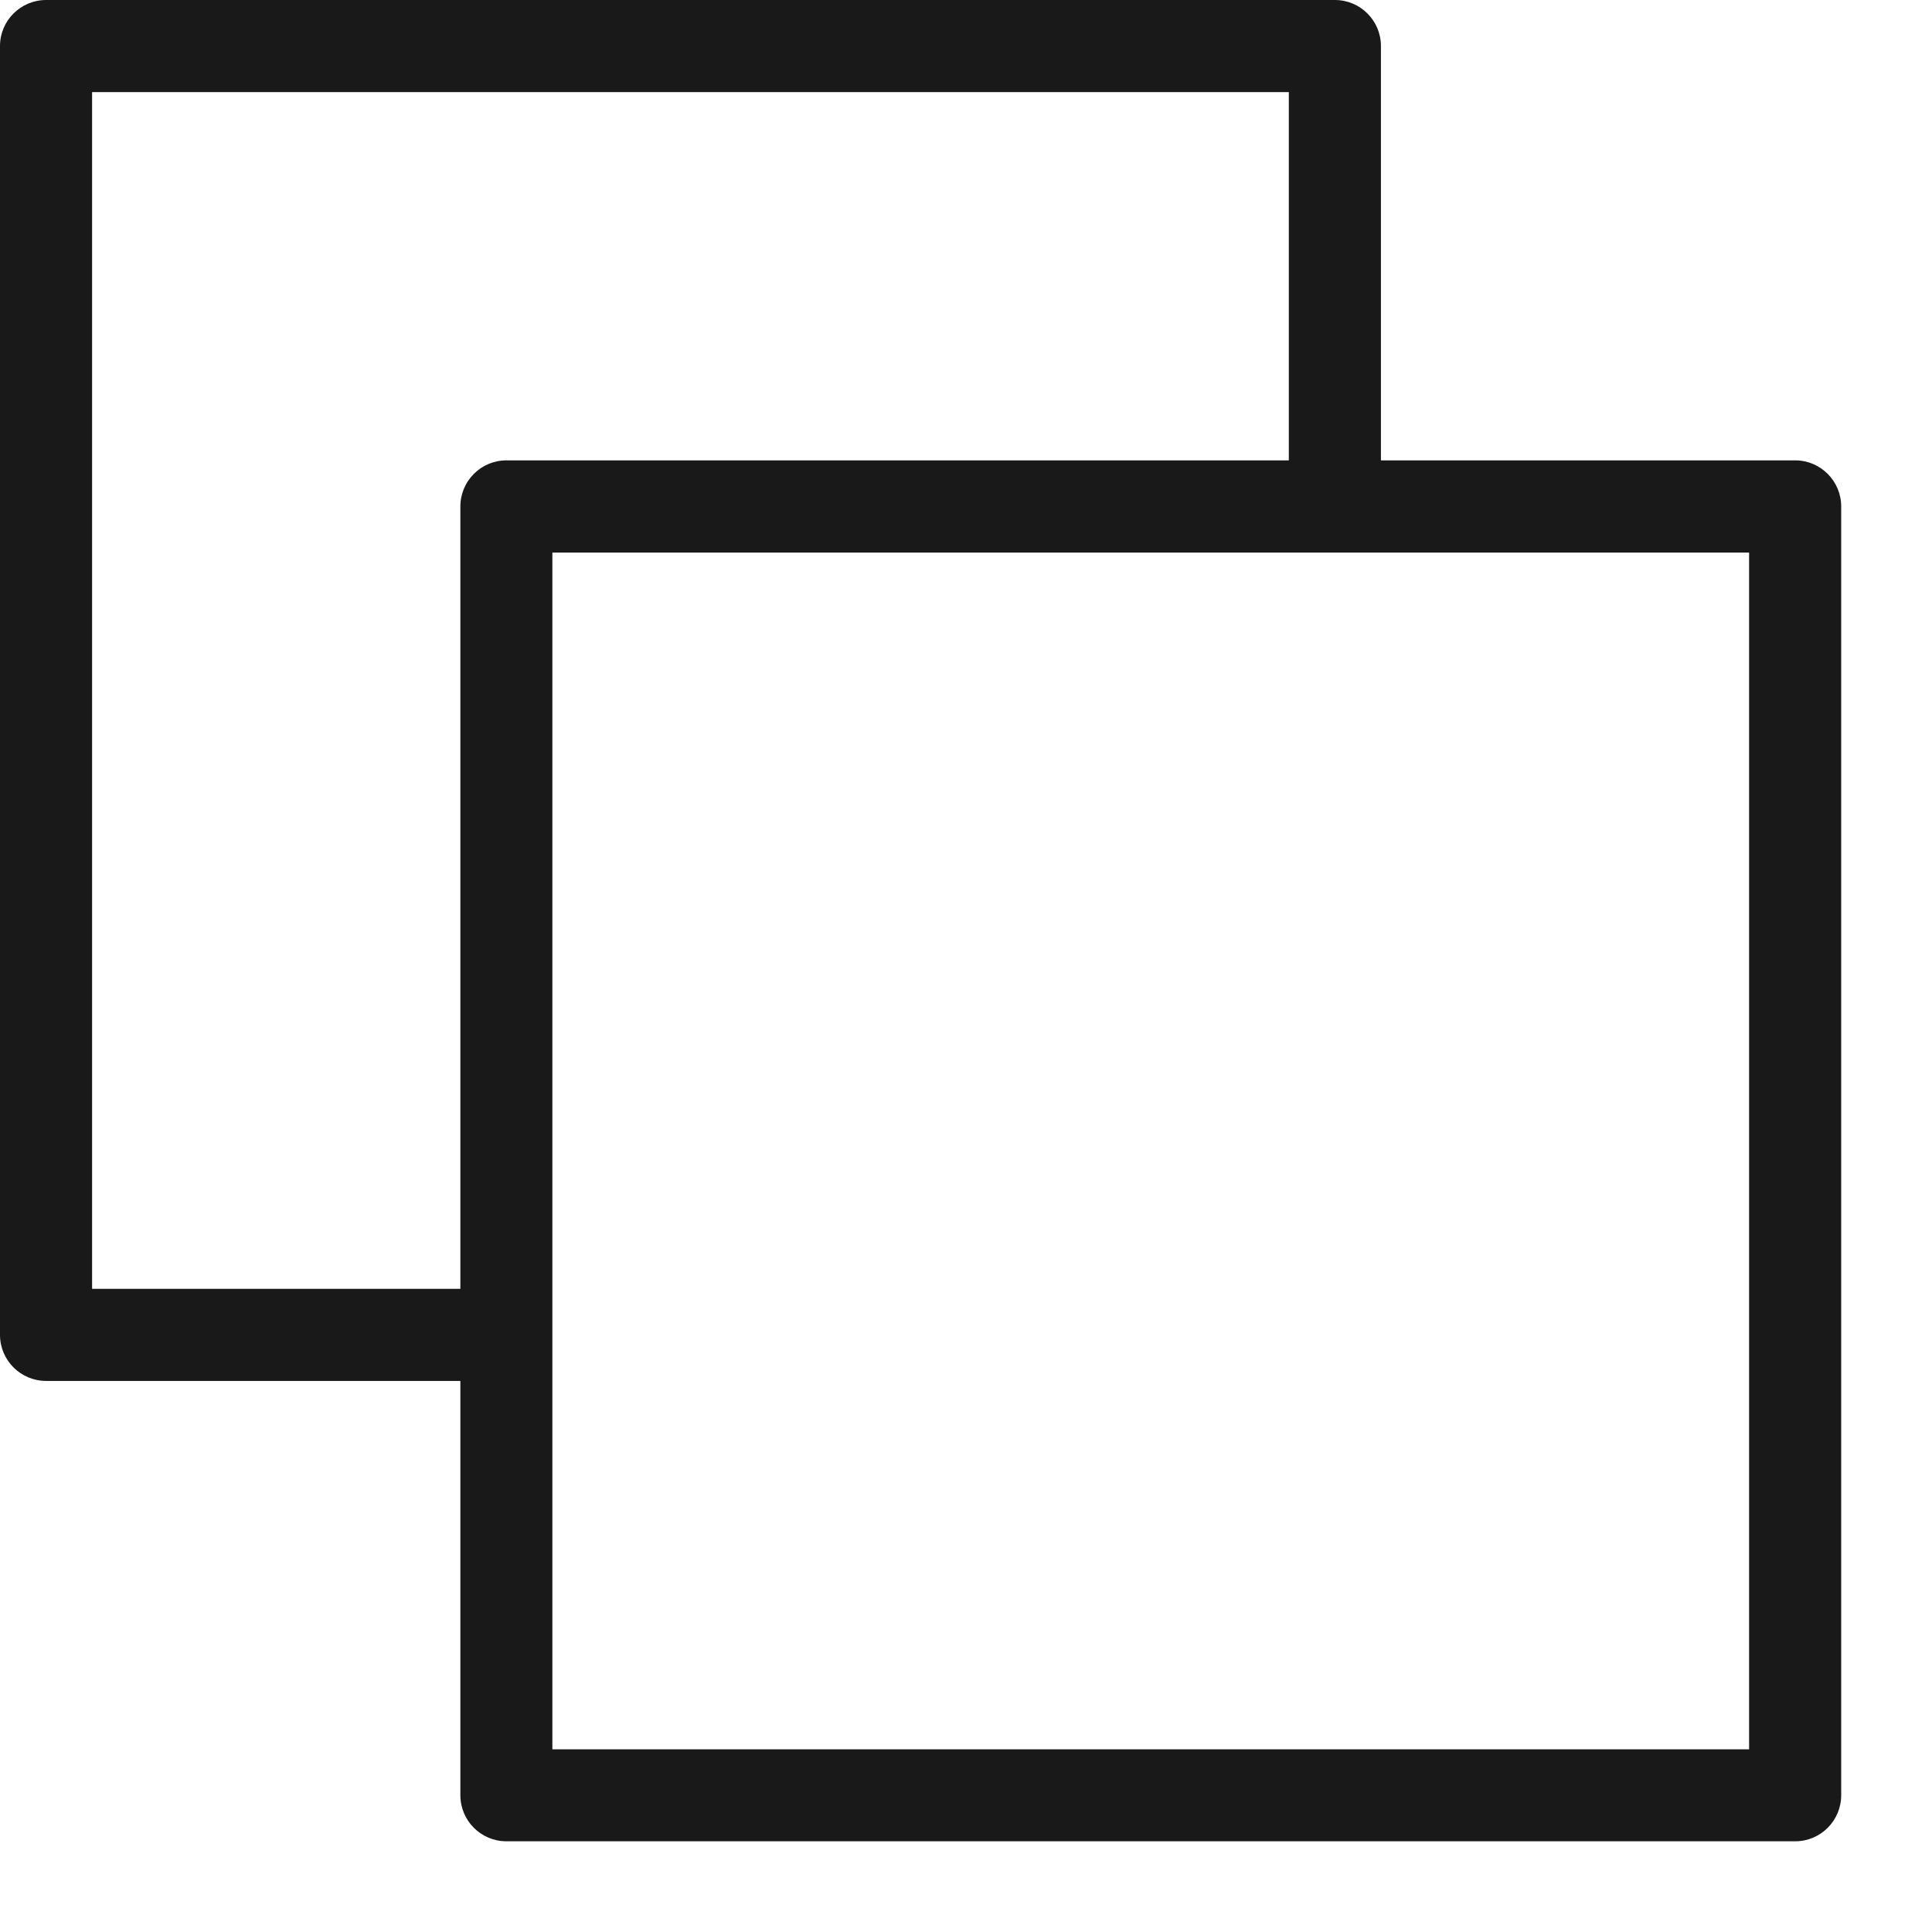 <svg width="21" height="21" viewBox="0 0 21 21" fill="none" xmlns="http://www.w3.org/2000/svg">
<path fill-rule="evenodd" clip-rule="evenodd" d="M0.501 0H14.51C14.786 0 15.01 0.224 15.01 0.5V5.004H19.513C19.789 5.004 20.013 5.229 20.013 5.505V19.513C20.013 19.79 19.789 20.014 19.513 20.014H5.504C5.228 20.014 5.004 19.79 5.004 19.513V15.01H0.501C0.225 15.01 0 14.786 0 14.509V0.5C0 0.224 0.225 0 0.501 0ZM14.51 6.006H6.004V19.014H19.012V6.006H14.51ZM14.009 1.001H1.001V14.009H5.004V5.505C5.004 5.229 5.228 5.004 5.504 5.004H14.009V1.001Z" fill="#1A1919"/>
</svg>
